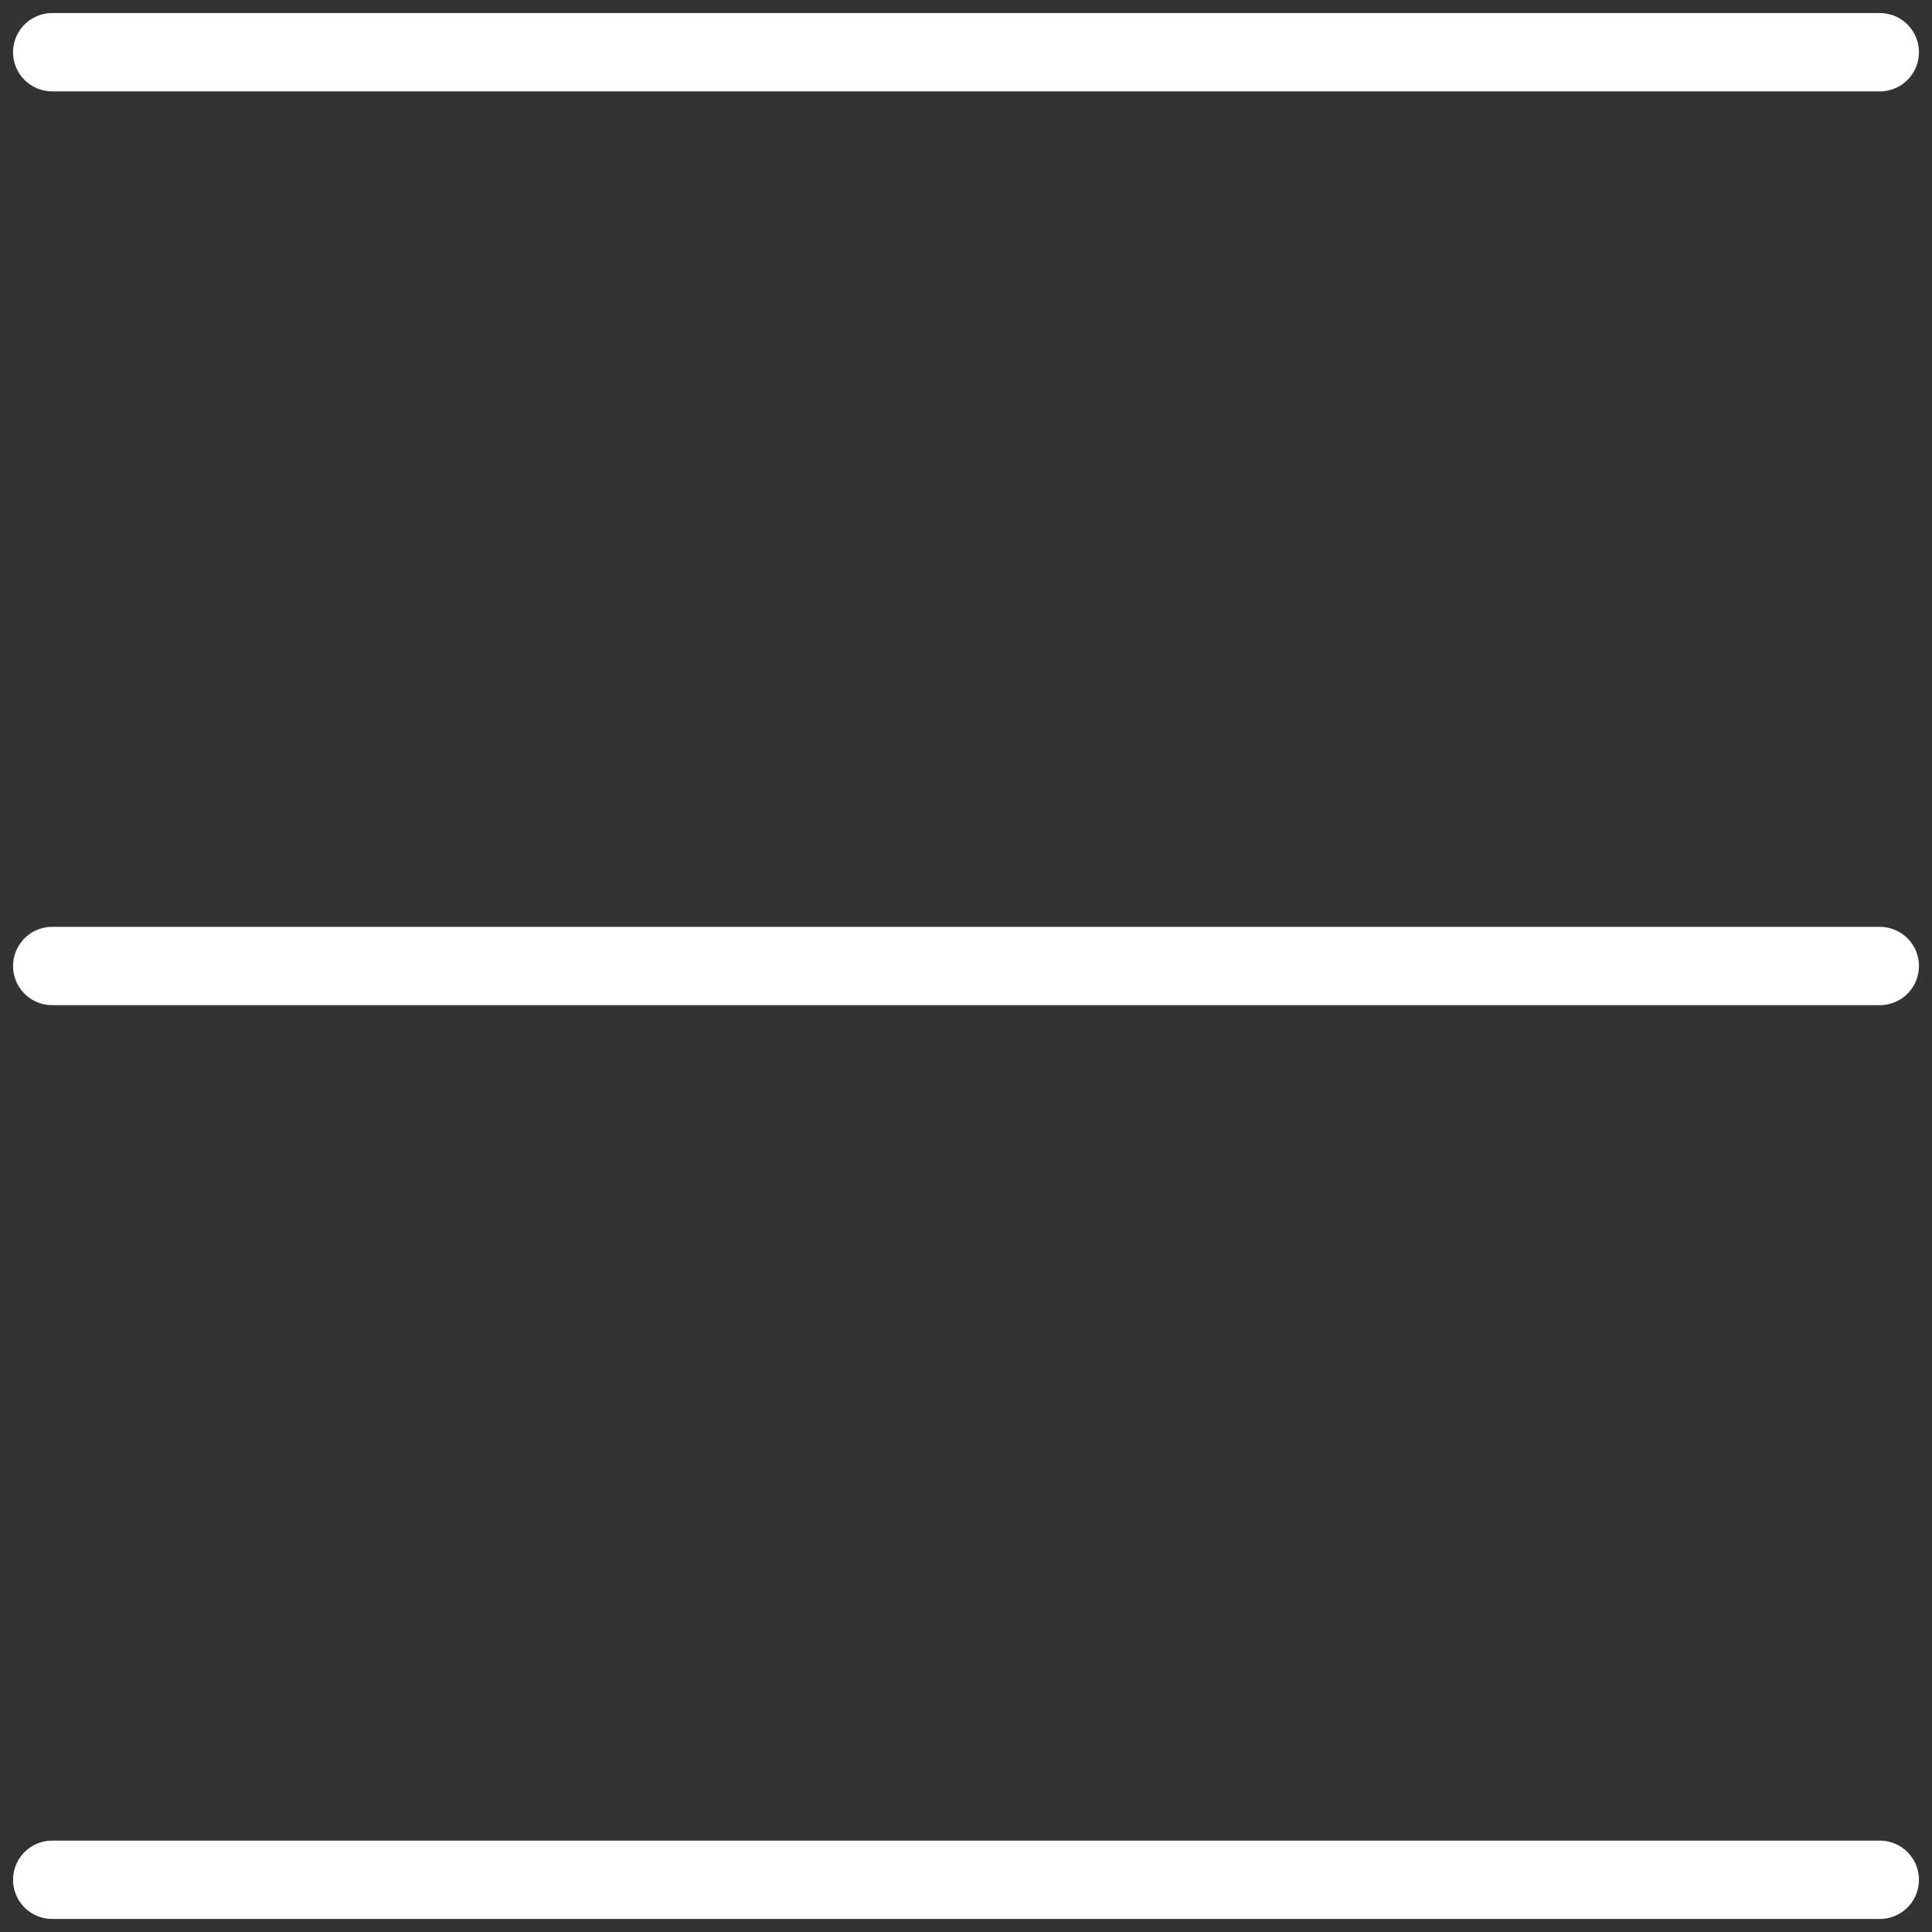 <svg width="37" height="37" viewBox="0 0 37 37" fill="none" xmlns="http://www.w3.org/2000/svg">
<rect x="0" y="0" width="37" height="37" fill="#333333" stroke="none"/>
<path d="M36 1L1 1" stroke="white" stroke-width="1.5" stroke-linecap="round"/>
<path d="M36 18.5L1 18.5" stroke="white" stroke-width="1.5" stroke-linecap="round"/>
<path d="M36 36H1" stroke="white" stroke-width="1.5" stroke-linecap="round"/>
</svg>
